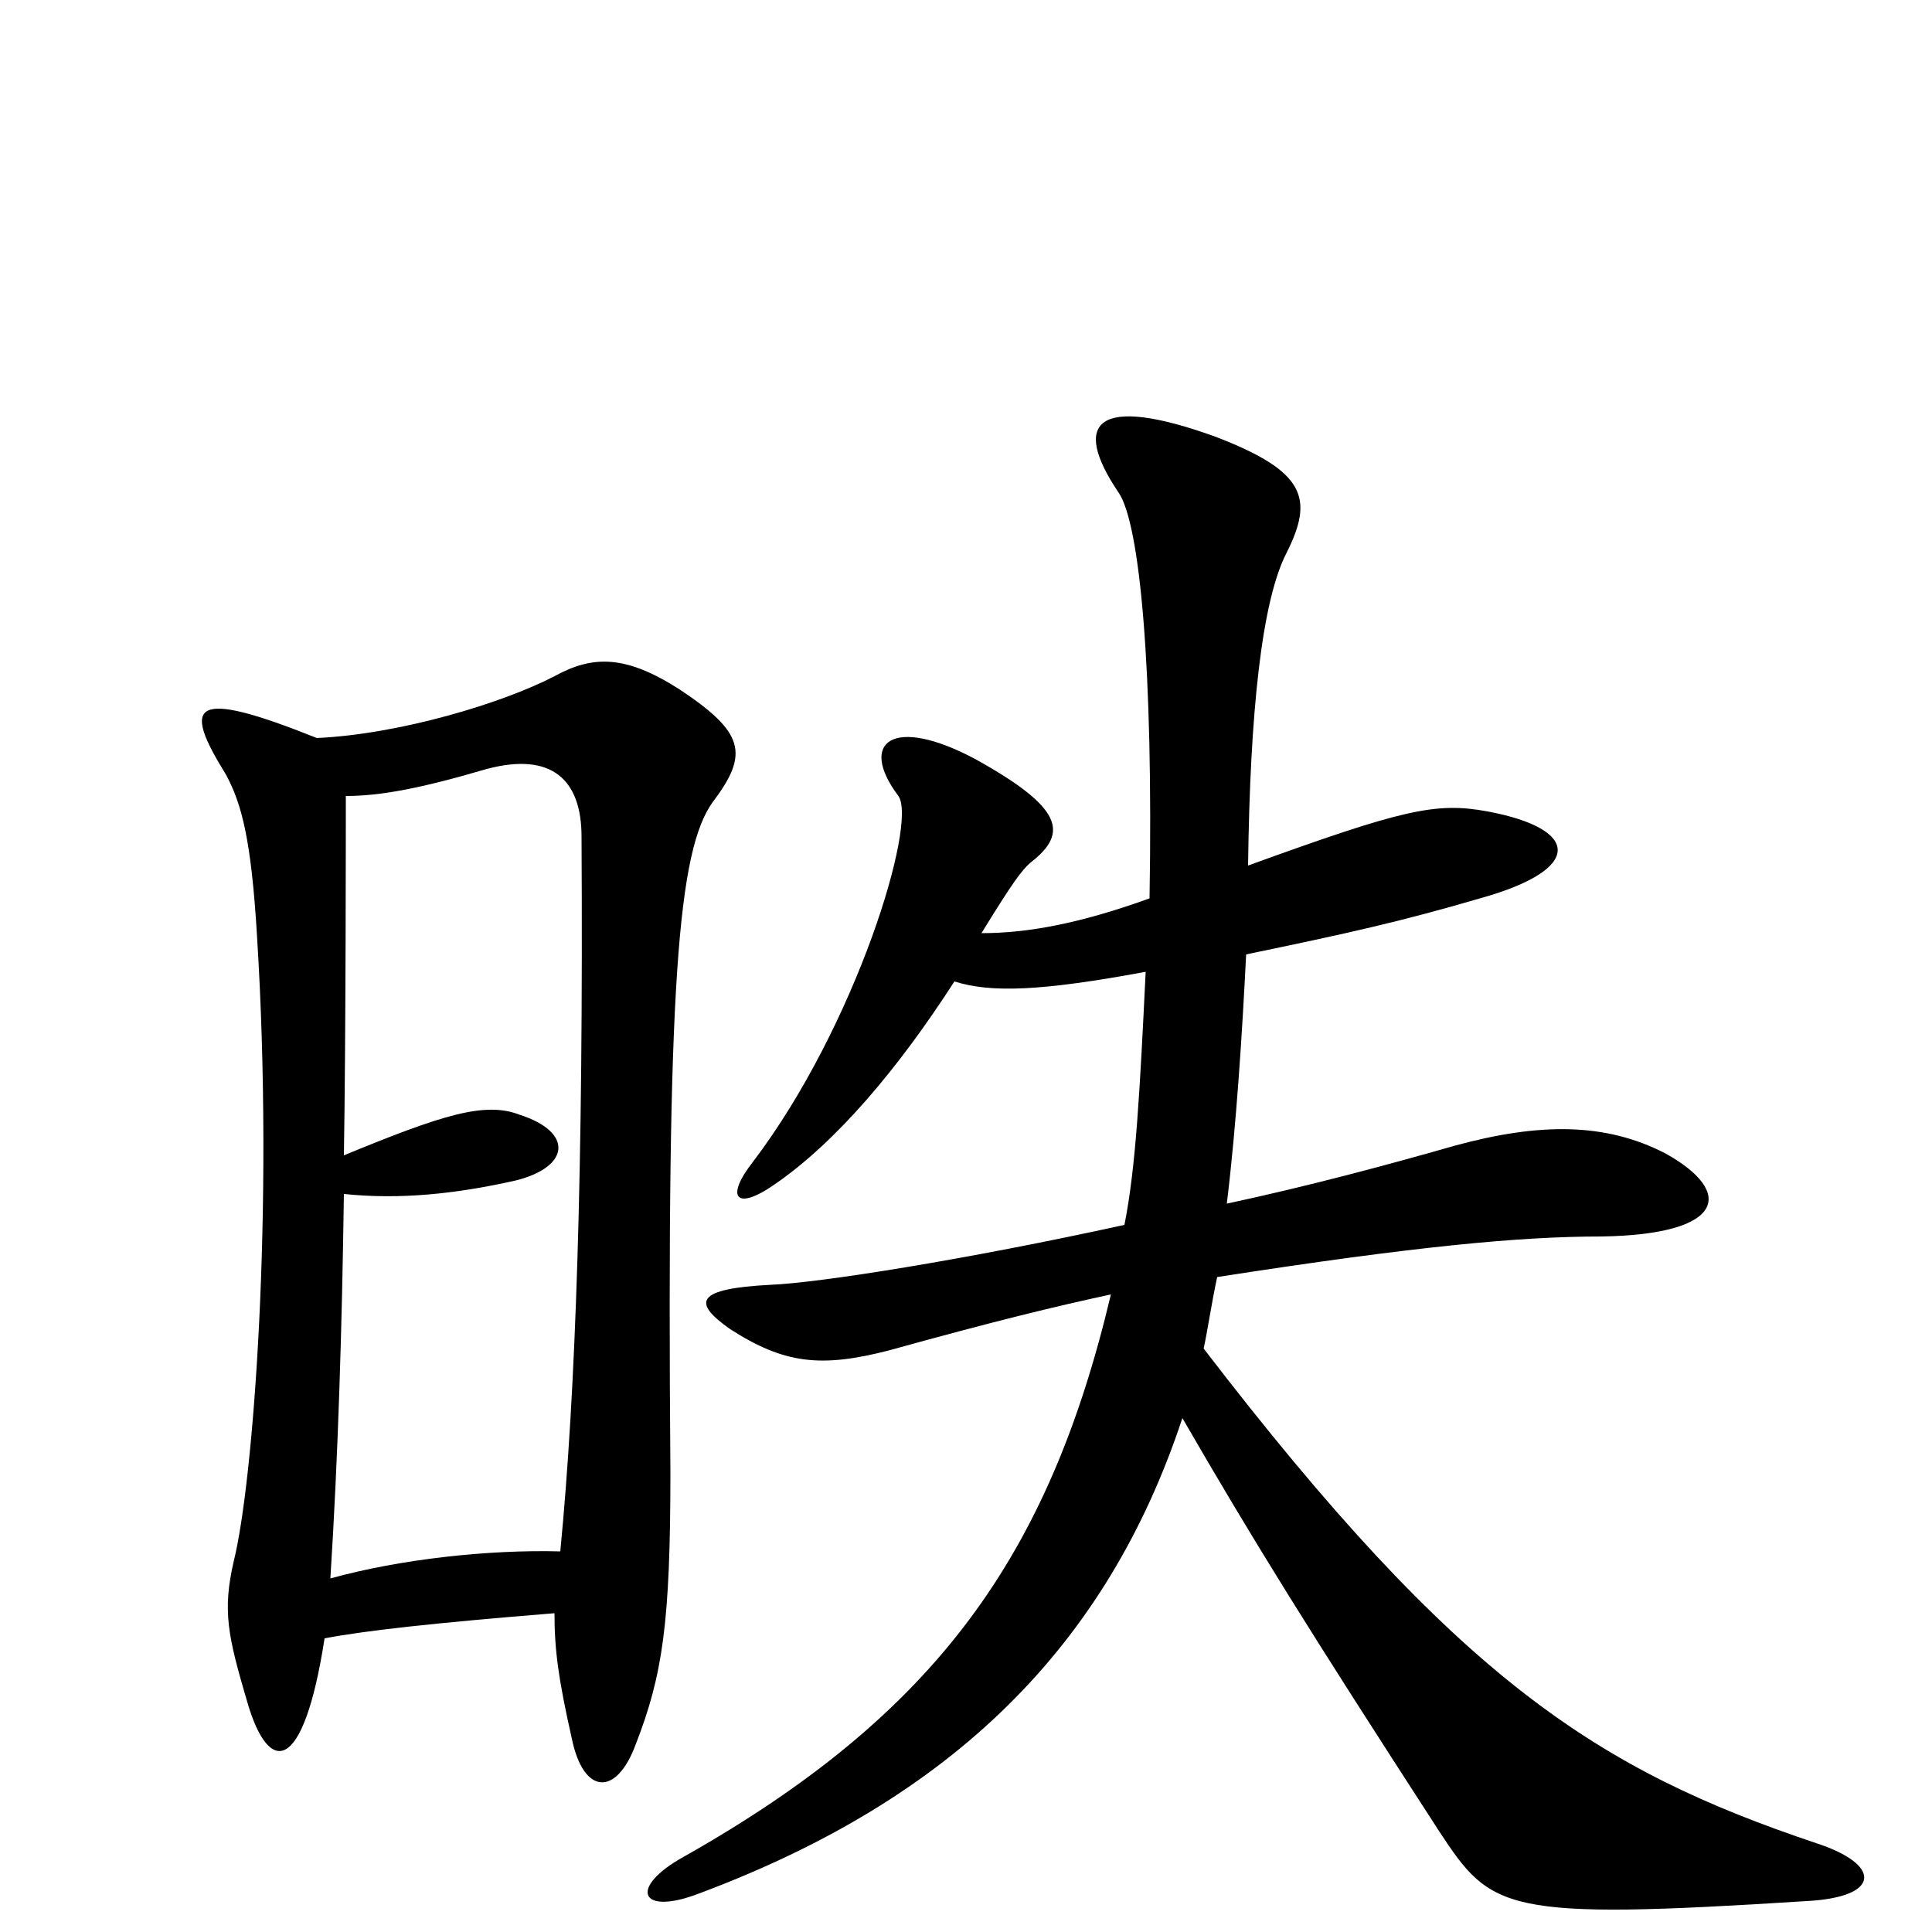 <svg xmlns="http://www.w3.org/2000/svg" viewBox="0 -1000 1000 1000">
	<path fill="#000000" d="M494 -492C513 -486 539 -487 593 -497C590 -436 588 -396 582 -366C500 -348 424 -336 399 -335C360 -333 358 -326 378 -312C406 -294 425 -292 460 -301C514 -316 547 -324 575 -330C543 -195 485 -113 354 -39C325 -23 331 -8 362 -20C493 -69 573 -148 612 -266C649 -202 677 -157 745 -52C772 -11 778 -6 935 -16C974 -18 974 -35 940 -46C827 -84 755 -130 623 -302C625 -311 627 -325 630 -339C733 -355 787 -360 829 -360C893 -361 898 -383 862 -403C831 -419 797 -419 753 -407C718 -397 677 -386 635 -377C640 -418 643 -466 645 -506C698 -517 725 -523 766 -535C820 -550 818 -571 770 -580C743 -585 726 -581 646 -552C647 -631 653 -689 666 -714C680 -742 676 -756 629 -774C568 -796 554 -782 579 -745C590 -729 597 -654 595 -535C559 -522 532 -517 508 -517C524 -543 529 -550 534 -554C553 -569 550 -582 505 -607C462 -630 444 -616 465 -588C475 -574 443 -469 390 -399C375 -380 381 -373 401 -387C433 -409 465 -447 494 -492ZM290 -197C253 -198 207 -193 171 -183C175 -246 177 -312 178 -382C207 -379 236 -382 267 -389C295 -396 297 -414 269 -423C251 -430 229 -423 178 -402C179 -461 179 -575 179 -588C197 -588 218 -592 252 -602C286 -611 301 -596 301 -567C302 -395 298 -279 290 -197ZM164 -618C99 -644 94 -636 117 -599C125 -584 130 -566 133 -516C142 -373 131 -232 121 -192C115 -166 118 -153 128 -119C139 -81 157 -81 168 -152C189 -156 225 -160 287 -165C287 -146 289 -131 296 -100C302 -71 319 -70 329 -97C343 -133 347 -160 347 -238C345 -492 351 -560 369 -585C388 -610 385 -621 352 -643C324 -661 307 -661 287 -650C260 -636 207 -620 164 -618Z"/>
</svg>